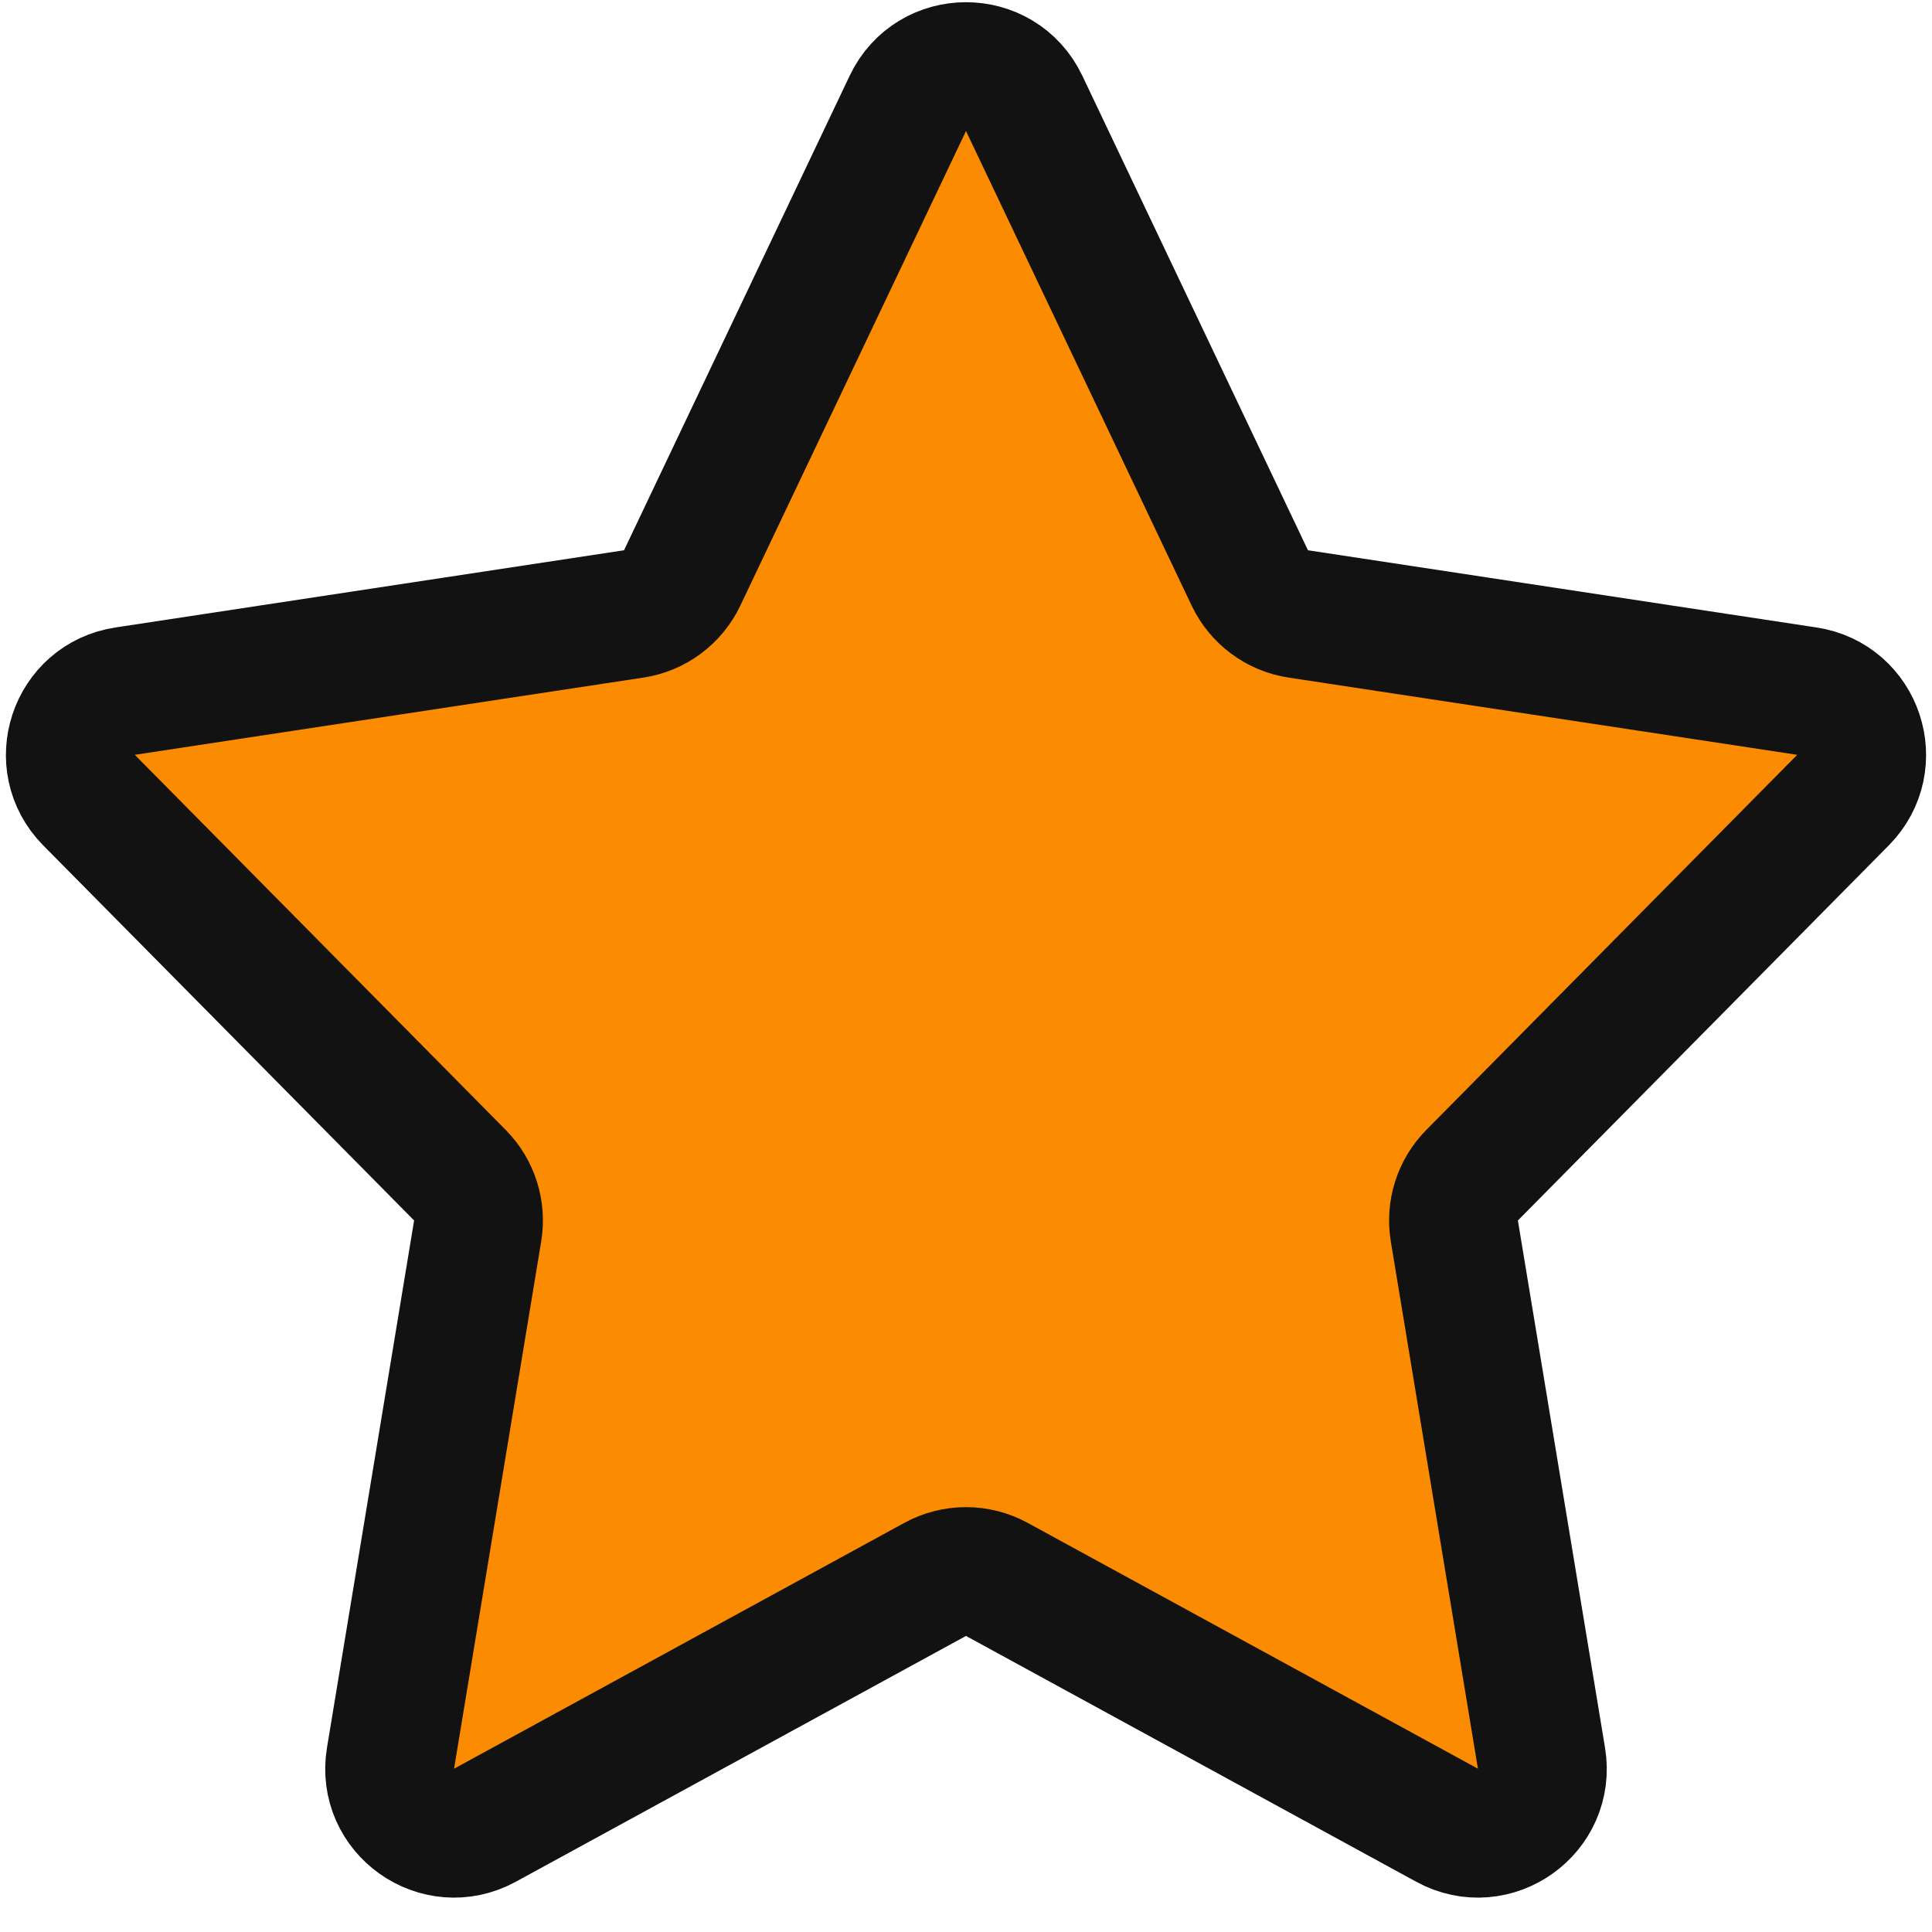 <svg width="30" height="30" viewBox="0 0 30 30" fill="none" xmlns="http://www.w3.org/2000/svg">
<path d="M14.097 1.605C14.459 0.844 15.541 0.844 15.903 1.605L19.407 8.974C19.55 9.274 19.832 9.484 20.16 9.533L28.057 10.732C28.866 10.854 29.193 11.842 28.618 12.424L22.859 18.248C22.633 18.476 22.531 18.798 22.583 19.114L23.936 27.301C24.072 28.123 23.201 28.741 22.47 28.342L15.479 24.525C15.181 24.362 14.819 24.362 14.521 24.525L7.53 28.342C6.799 28.741 5.928 28.123 6.064 27.301L7.417 19.114C7.469 18.798 7.367 18.476 7.141 18.248L1.382 12.424C0.807 11.842 1.134 10.854 1.943 10.732L9.84 9.533C10.168 9.484 10.45 9.274 10.593 8.974L14.097 1.605Z" fill="#FB8B01" stroke="#121212" stroke-width="2" stroke-linecap="round" stroke-linejoin="round"/>
</svg>
